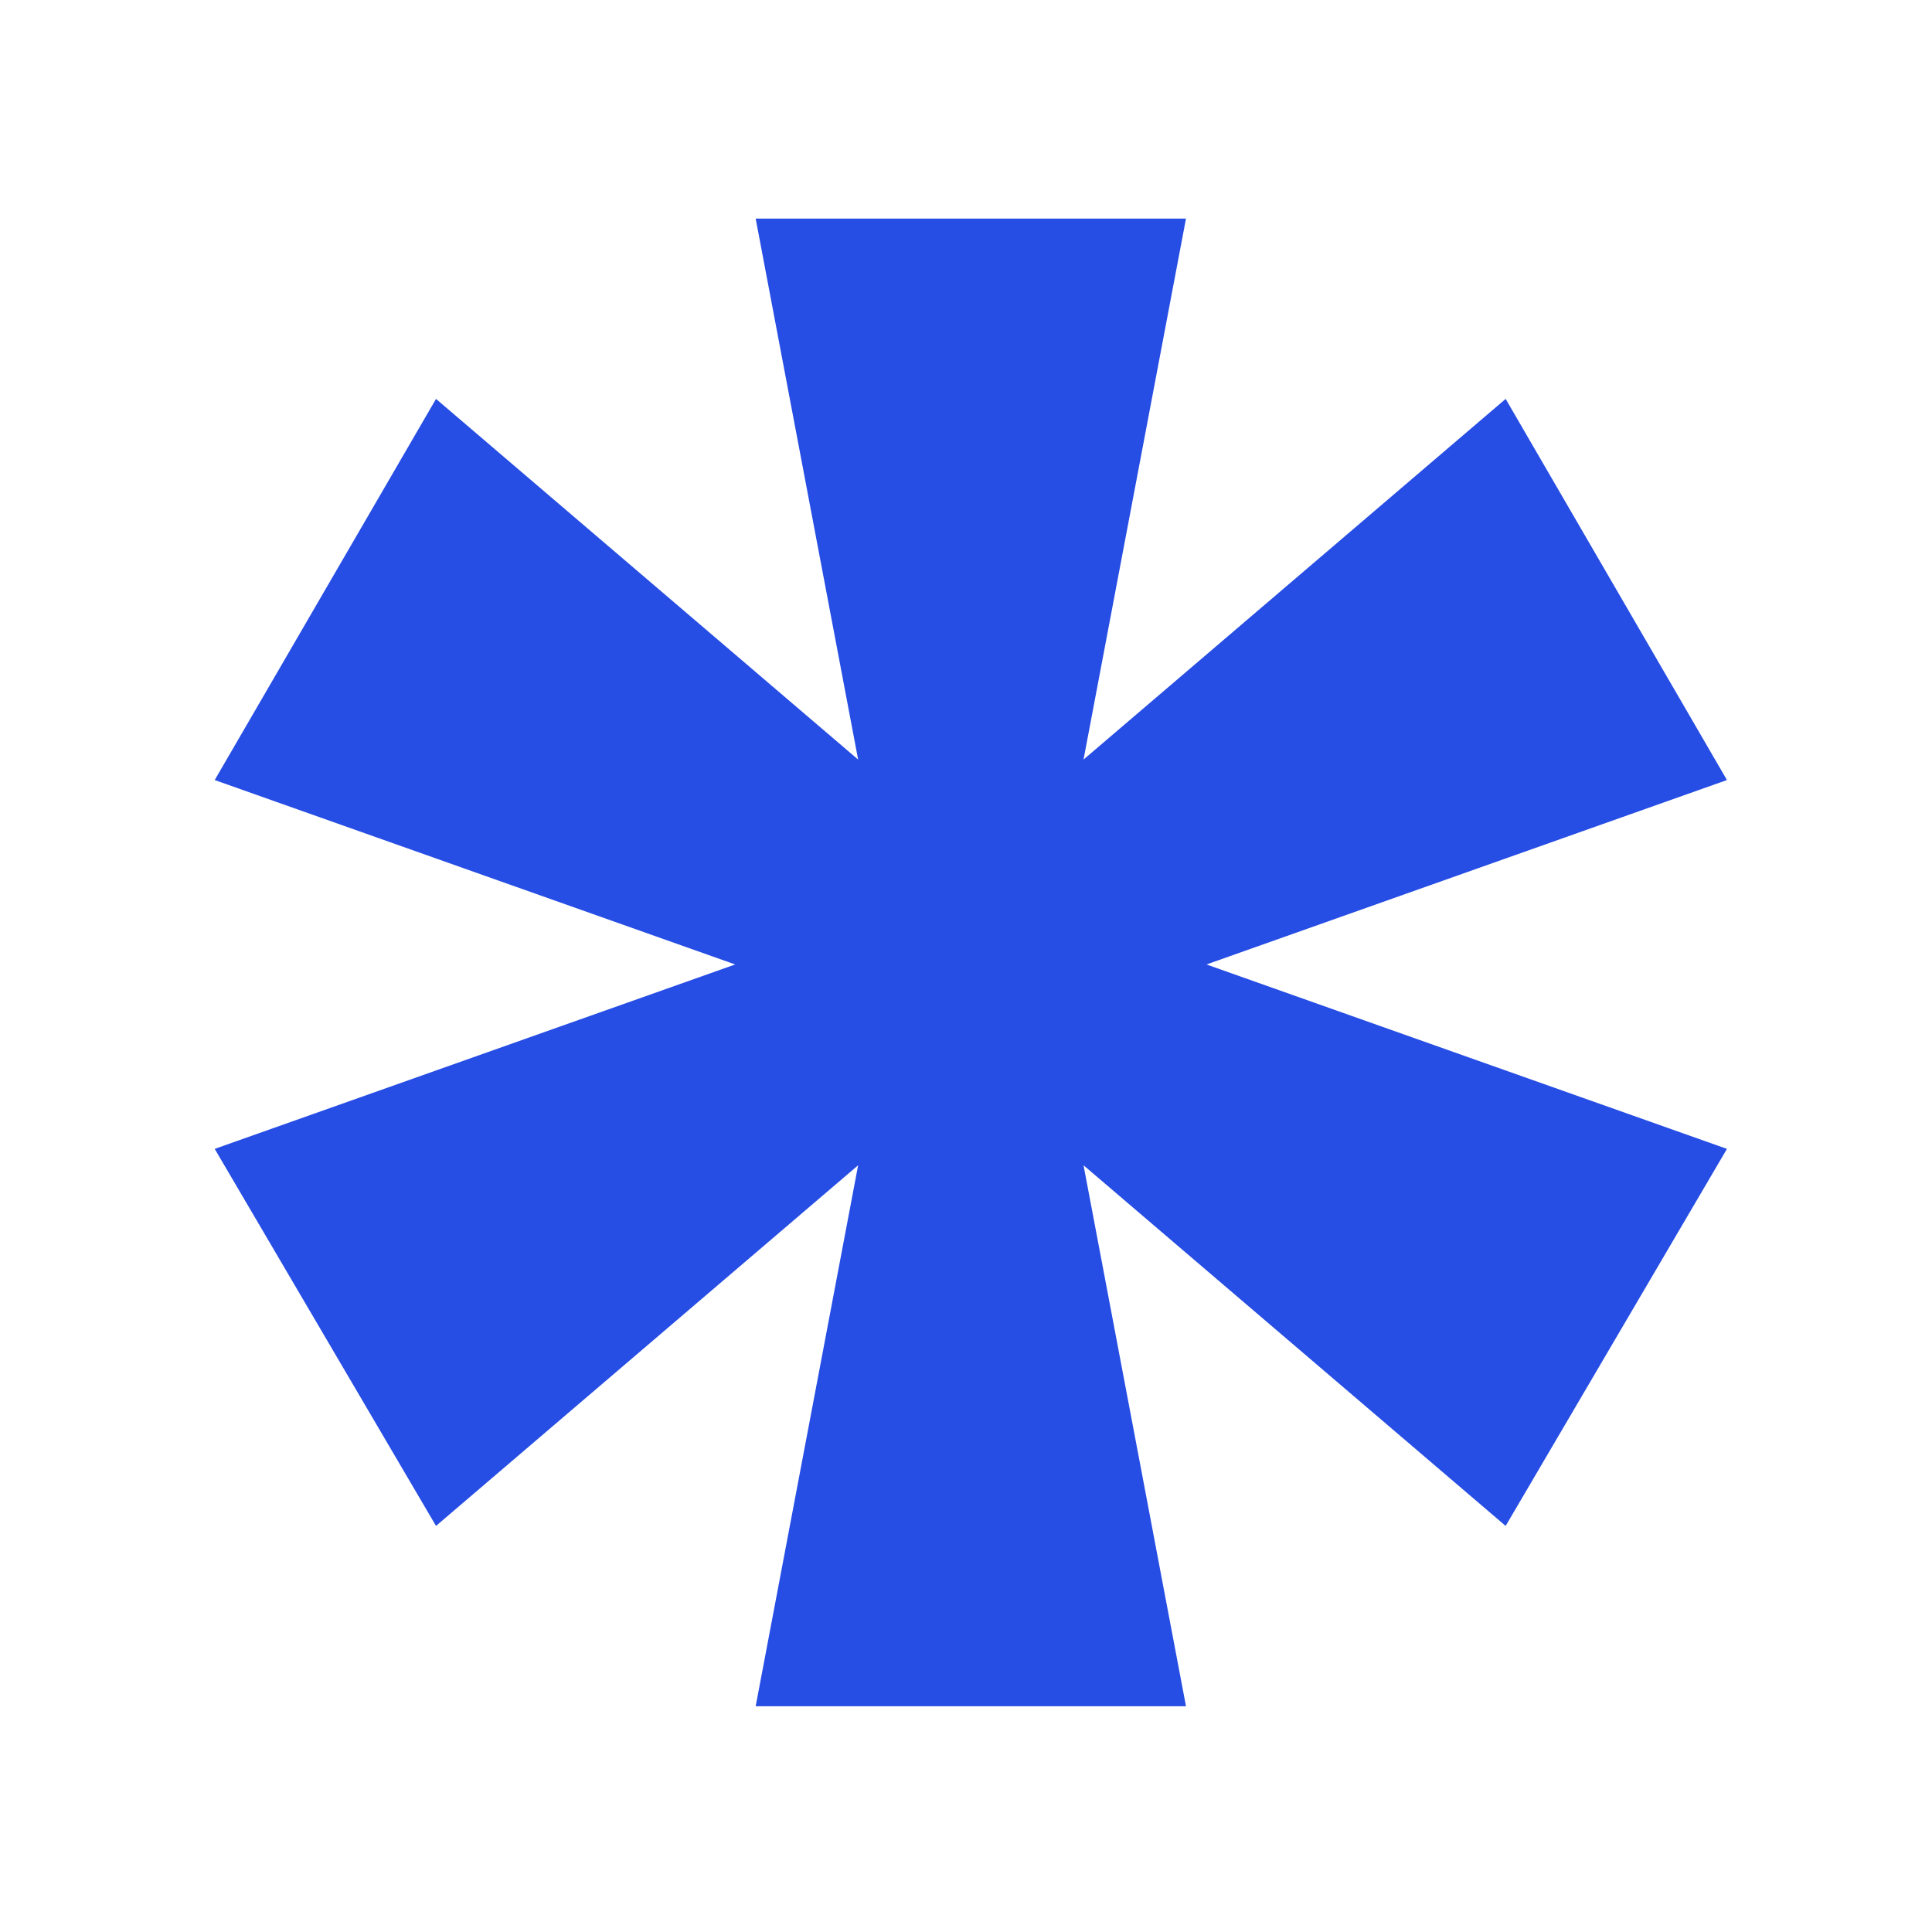 <?xml version="1.0" encoding="UTF-8"?>
<svg width="200px" height="200px" viewBox="0 0 200 200" version="1.1" xmlns="http://www.w3.org/2000/svg" xmlns:xlink="http://www.w3.org/1999/xlink">
    <g id="账户图片备份-4" stroke="none" stroke-width="1" fill="none" fill-rule="evenodd">
        <polygon id="*" fill="#264DE4" fill-rule="nonzero" points="122.773 176.629 112.167 120.629 155.864 157.962 178.773 118.932 124.894 99.841 178.773 80.75 155.864 41.296 112.167 78.629 122.773 22.629 78.227 22.629 88.833 78.629 45.136 41.296 22.227 80.75 76.106 99.841 22.227 118.932 45.136 157.962 88.833 120.629 78.227 176.629"></polygon>
    </g>
</svg>